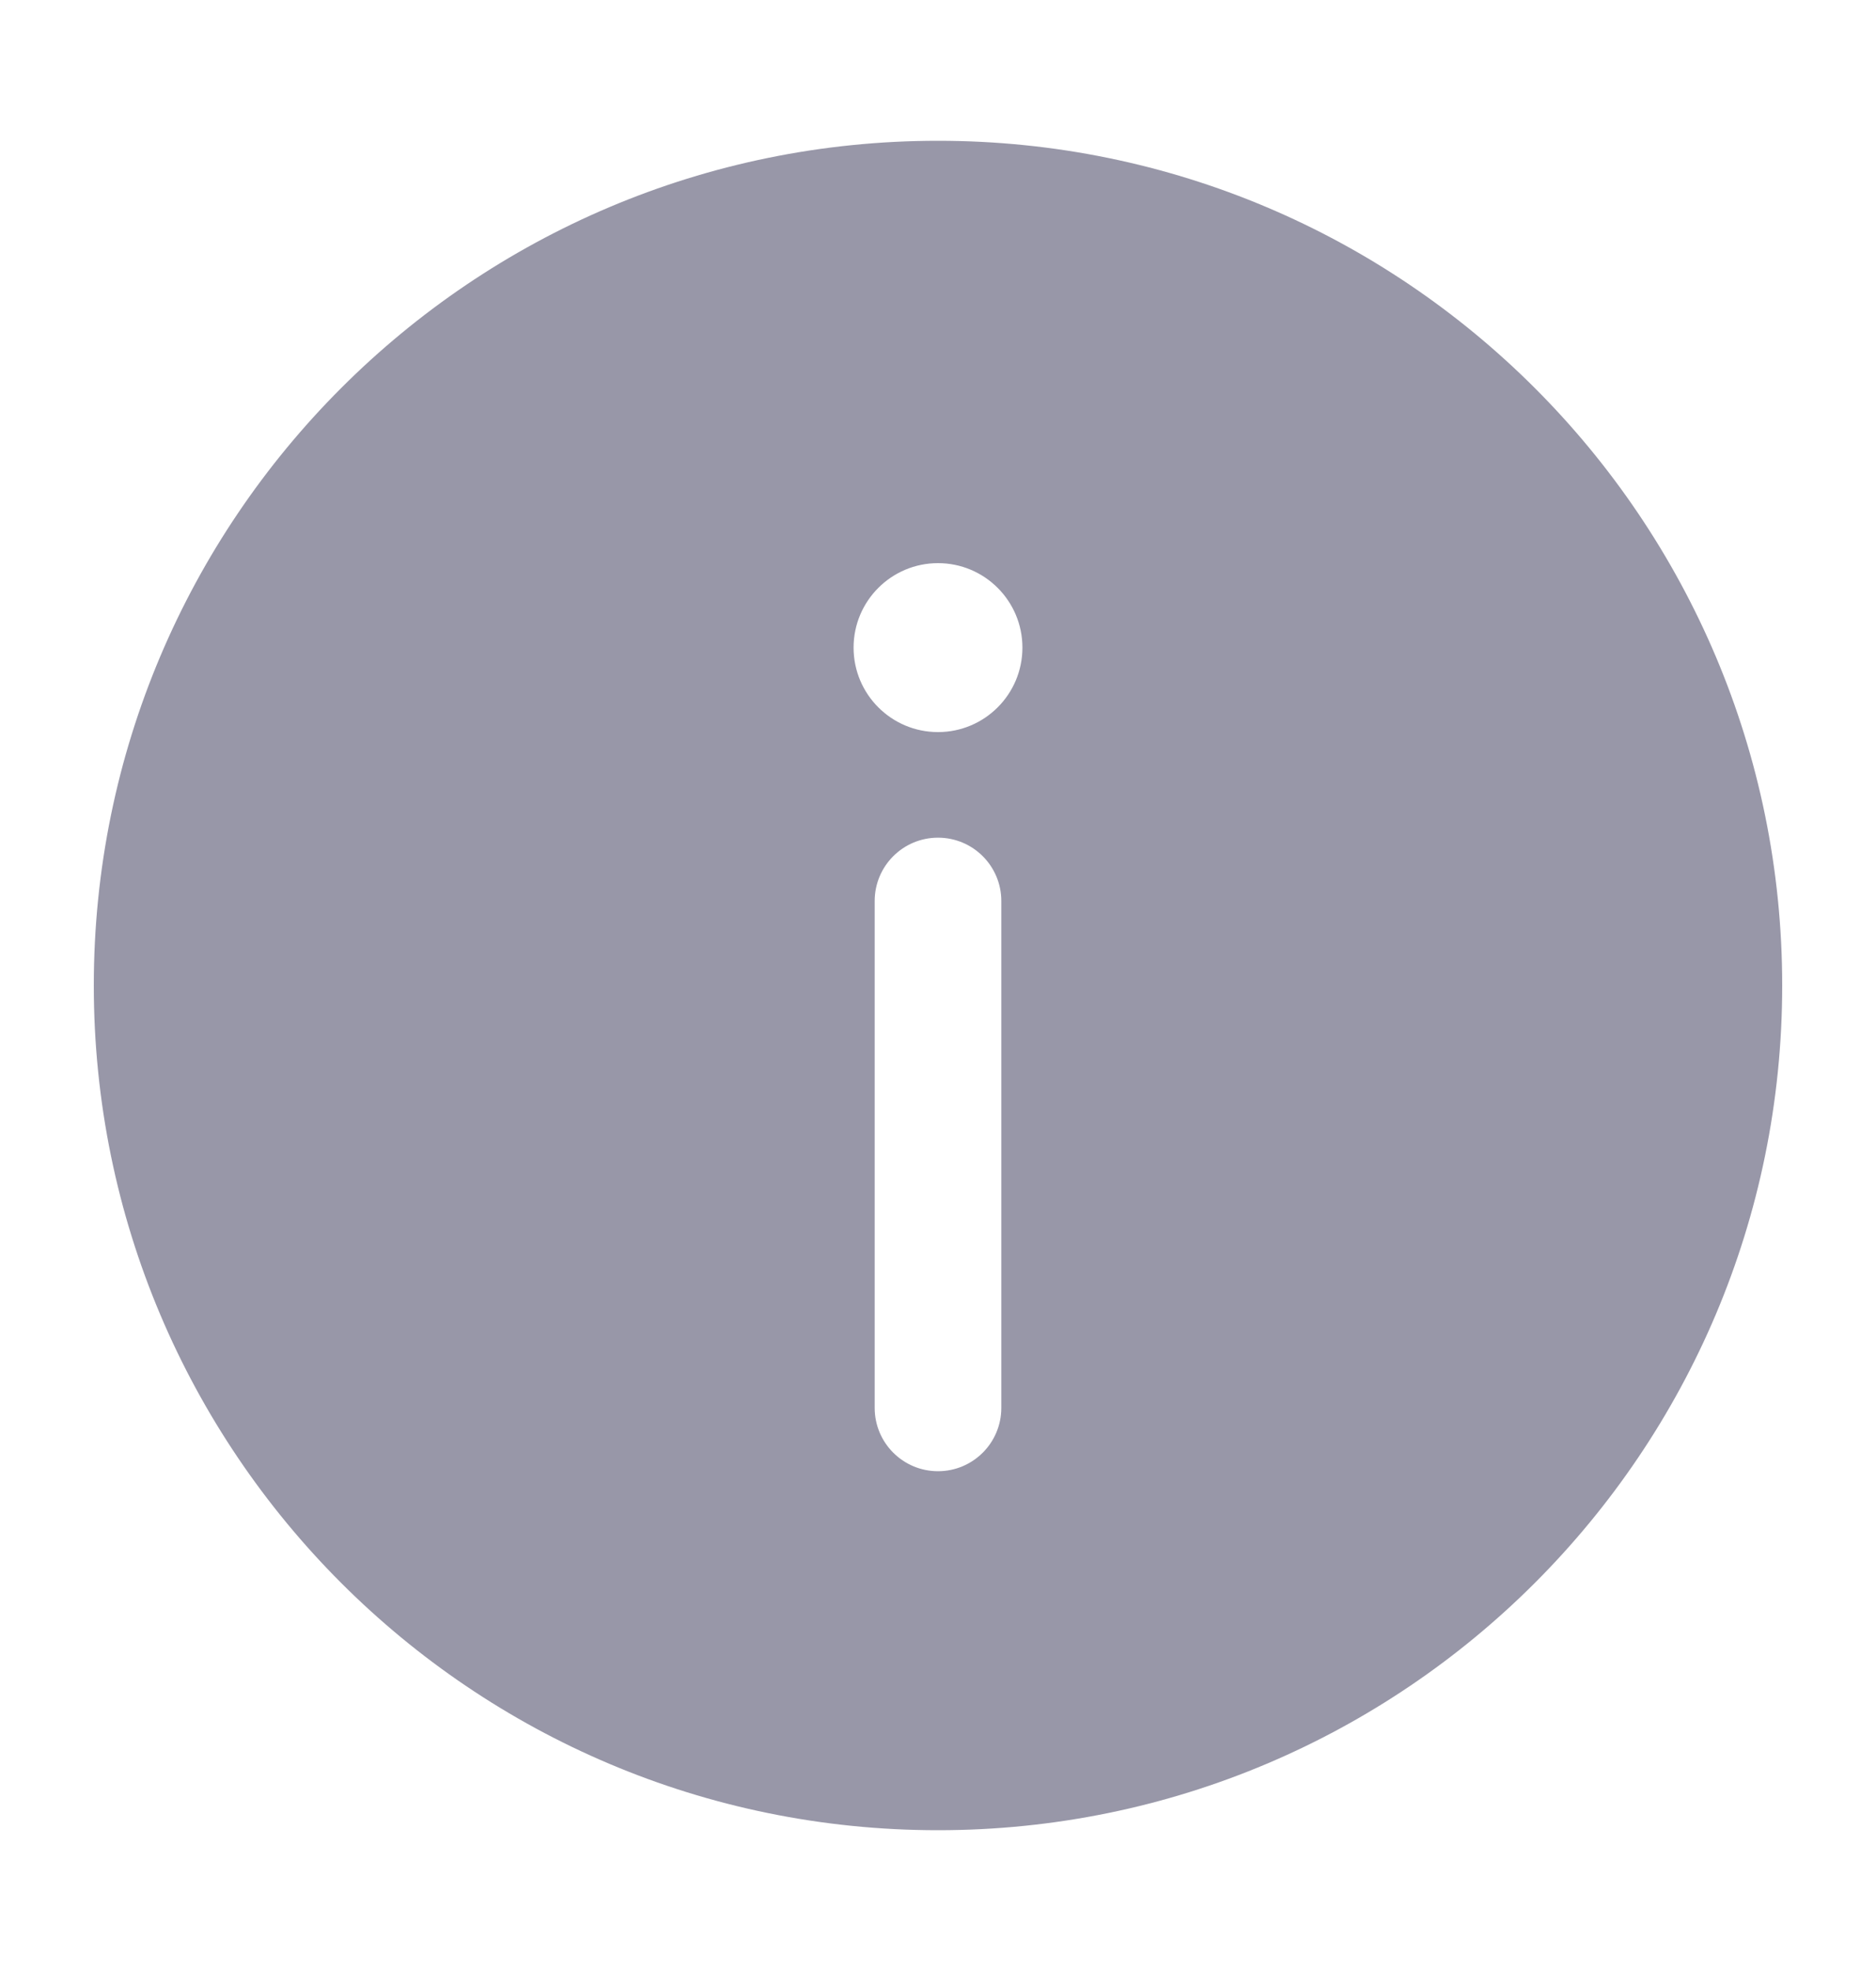 <svg width="20" height="21" viewBox="0 0 20 21" fill="none" xmlns="http://www.w3.org/2000/svg">
<path fill-rule="evenodd" clip-rule="evenodd" d="M19 10.5C19 15.471 14.971 19.5 10 19.5C5.029 19.5 1 15.471 1 10.5C1 5.529 5.029 1.5 10 1.5C14.971 1.5 19 5.529 19 10.5ZM10 15.675C10.373 15.675 10.675 15.373 10.675 15V9.6C10.675 9.227 10.373 8.925 10 8.925C9.627 8.925 9.325 9.227 9.325 9.6V15C9.325 15.373 9.627 15.675 10 15.675ZM10 6C10.497 6 10.9 6.403 10.9 6.9C10.9 7.397 10.497 7.8 10 7.8C9.503 7.8 9.1 7.397 9.1 6.9C9.1 6.403 9.503 6 10 6Z" fill="#9897A8"/>
</svg>
